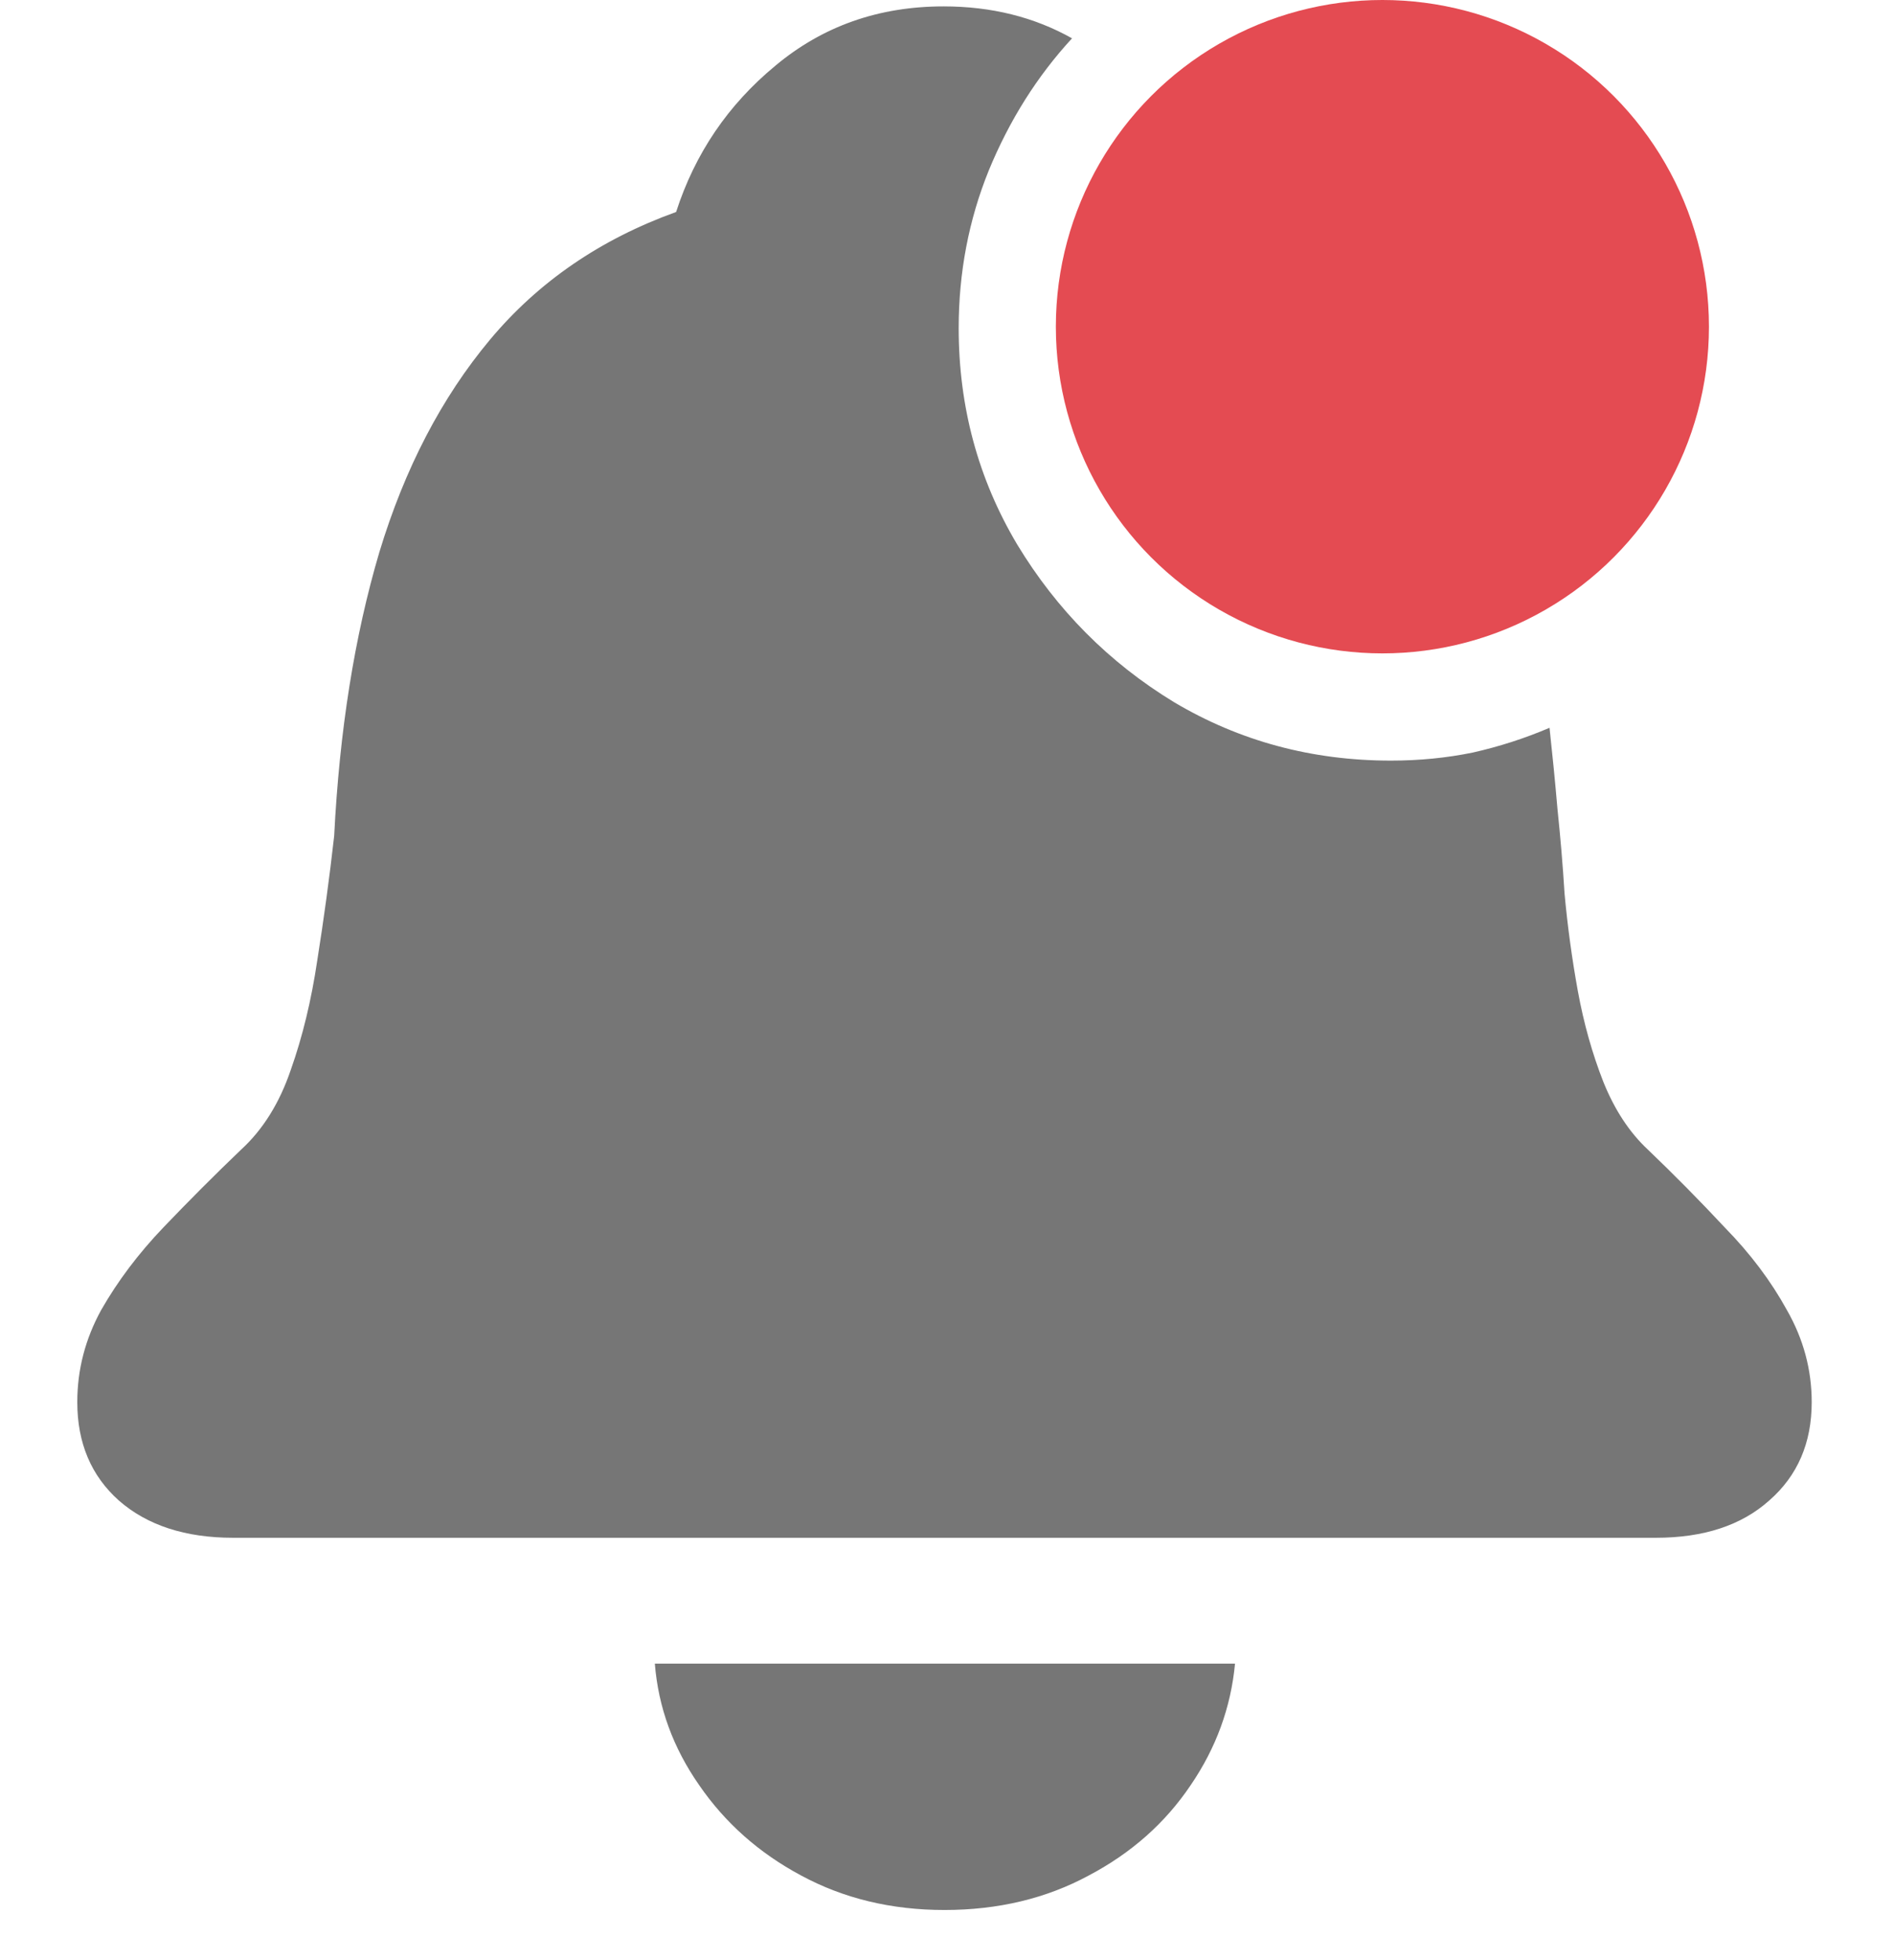 <svg width="29" height="30" viewBox="0 0 25 27" fill="none" xmlns="http://www.w3.org/2000/svg">
<path d="M2.663 21.182C2.004 21.182 1.479 21.011 1.088 20.669C0.706 20.328 0.515 19.876 0.515 19.314C0.515 18.867 0.625 18.444 0.844 18.045C1.072 17.646 1.357 17.268 1.699 16.91C2.049 16.544 2.407 16.185 2.773 15.835C3.074 15.559 3.302 15.193 3.457 14.737C3.619 14.281 3.741 13.777 3.823 13.223C3.912 12.662 3.99 12.092 4.055 11.514C4.128 10.066 4.335 8.764 4.677 7.608C5.027 6.452 5.536 5.476 6.203 4.678C6.87 3.881 7.725 3.295 8.767 2.92C9.027 2.115 9.483 1.443 10.134 0.906C10.785 0.361 11.558 0.088 12.453 0.088C13.112 0.088 13.702 0.235 14.223 0.528C13.743 1.049 13.361 1.655 13.076 2.347C12.799 3.03 12.661 3.755 12.661 4.52C12.661 5.602 12.929 6.595 13.466 7.498C14.012 8.401 14.732 9.126 15.627 9.671C16.53 10.208 17.527 10.477 18.618 10.477C19.008 10.477 19.383 10.44 19.741 10.367C20.107 10.285 20.461 10.171 20.803 10.025C20.843 10.391 20.88 10.765 20.913 11.148C20.953 11.53 20.986 11.917 21.01 12.308C21.051 12.755 21.112 13.203 21.193 13.65C21.275 14.098 21.393 14.517 21.547 14.908C21.702 15.29 21.905 15.599 22.158 15.835C22.524 16.185 22.878 16.544 23.22 16.91C23.57 17.268 23.855 17.646 24.074 18.045C24.302 18.444 24.416 18.867 24.416 19.314C24.416 19.876 24.221 20.328 23.83 20.669C23.448 21.011 22.927 21.182 22.268 21.182H2.663ZM12.465 26.309C11.733 26.309 11.074 26.15 10.488 25.833C9.91 25.524 9.442 25.109 9.084 24.588C8.726 24.075 8.522 23.518 8.474 22.916H16.469C16.412 23.518 16.209 24.075 15.859 24.588C15.509 25.109 15.041 25.524 14.455 25.833C13.869 26.15 13.206 26.309 12.465 26.309ZM18.63 8.719C17.857 8.719 17.153 8.532 16.518 8.157C15.883 7.775 15.375 7.266 14.992 6.631C14.618 5.988 14.431 5.285 14.431 4.52C14.431 3.755 14.618 3.055 14.992 2.42C15.375 1.777 15.883 1.268 16.518 0.894C17.153 0.512 17.857 0.32 18.63 0.32C19.395 0.32 20.095 0.512 20.73 0.894C21.372 1.268 21.881 1.777 22.255 2.42C22.638 3.055 22.829 3.755 22.829 4.52C22.829 5.285 22.638 5.988 22.255 6.631C21.881 7.266 21.372 7.775 20.73 8.157C20.095 8.532 19.395 8.719 18.63 8.719Z" fill="#767676"/>
<circle cx="18.5" cy="4.5" r="4.5" fill="#E44B52"/>
</svg>

